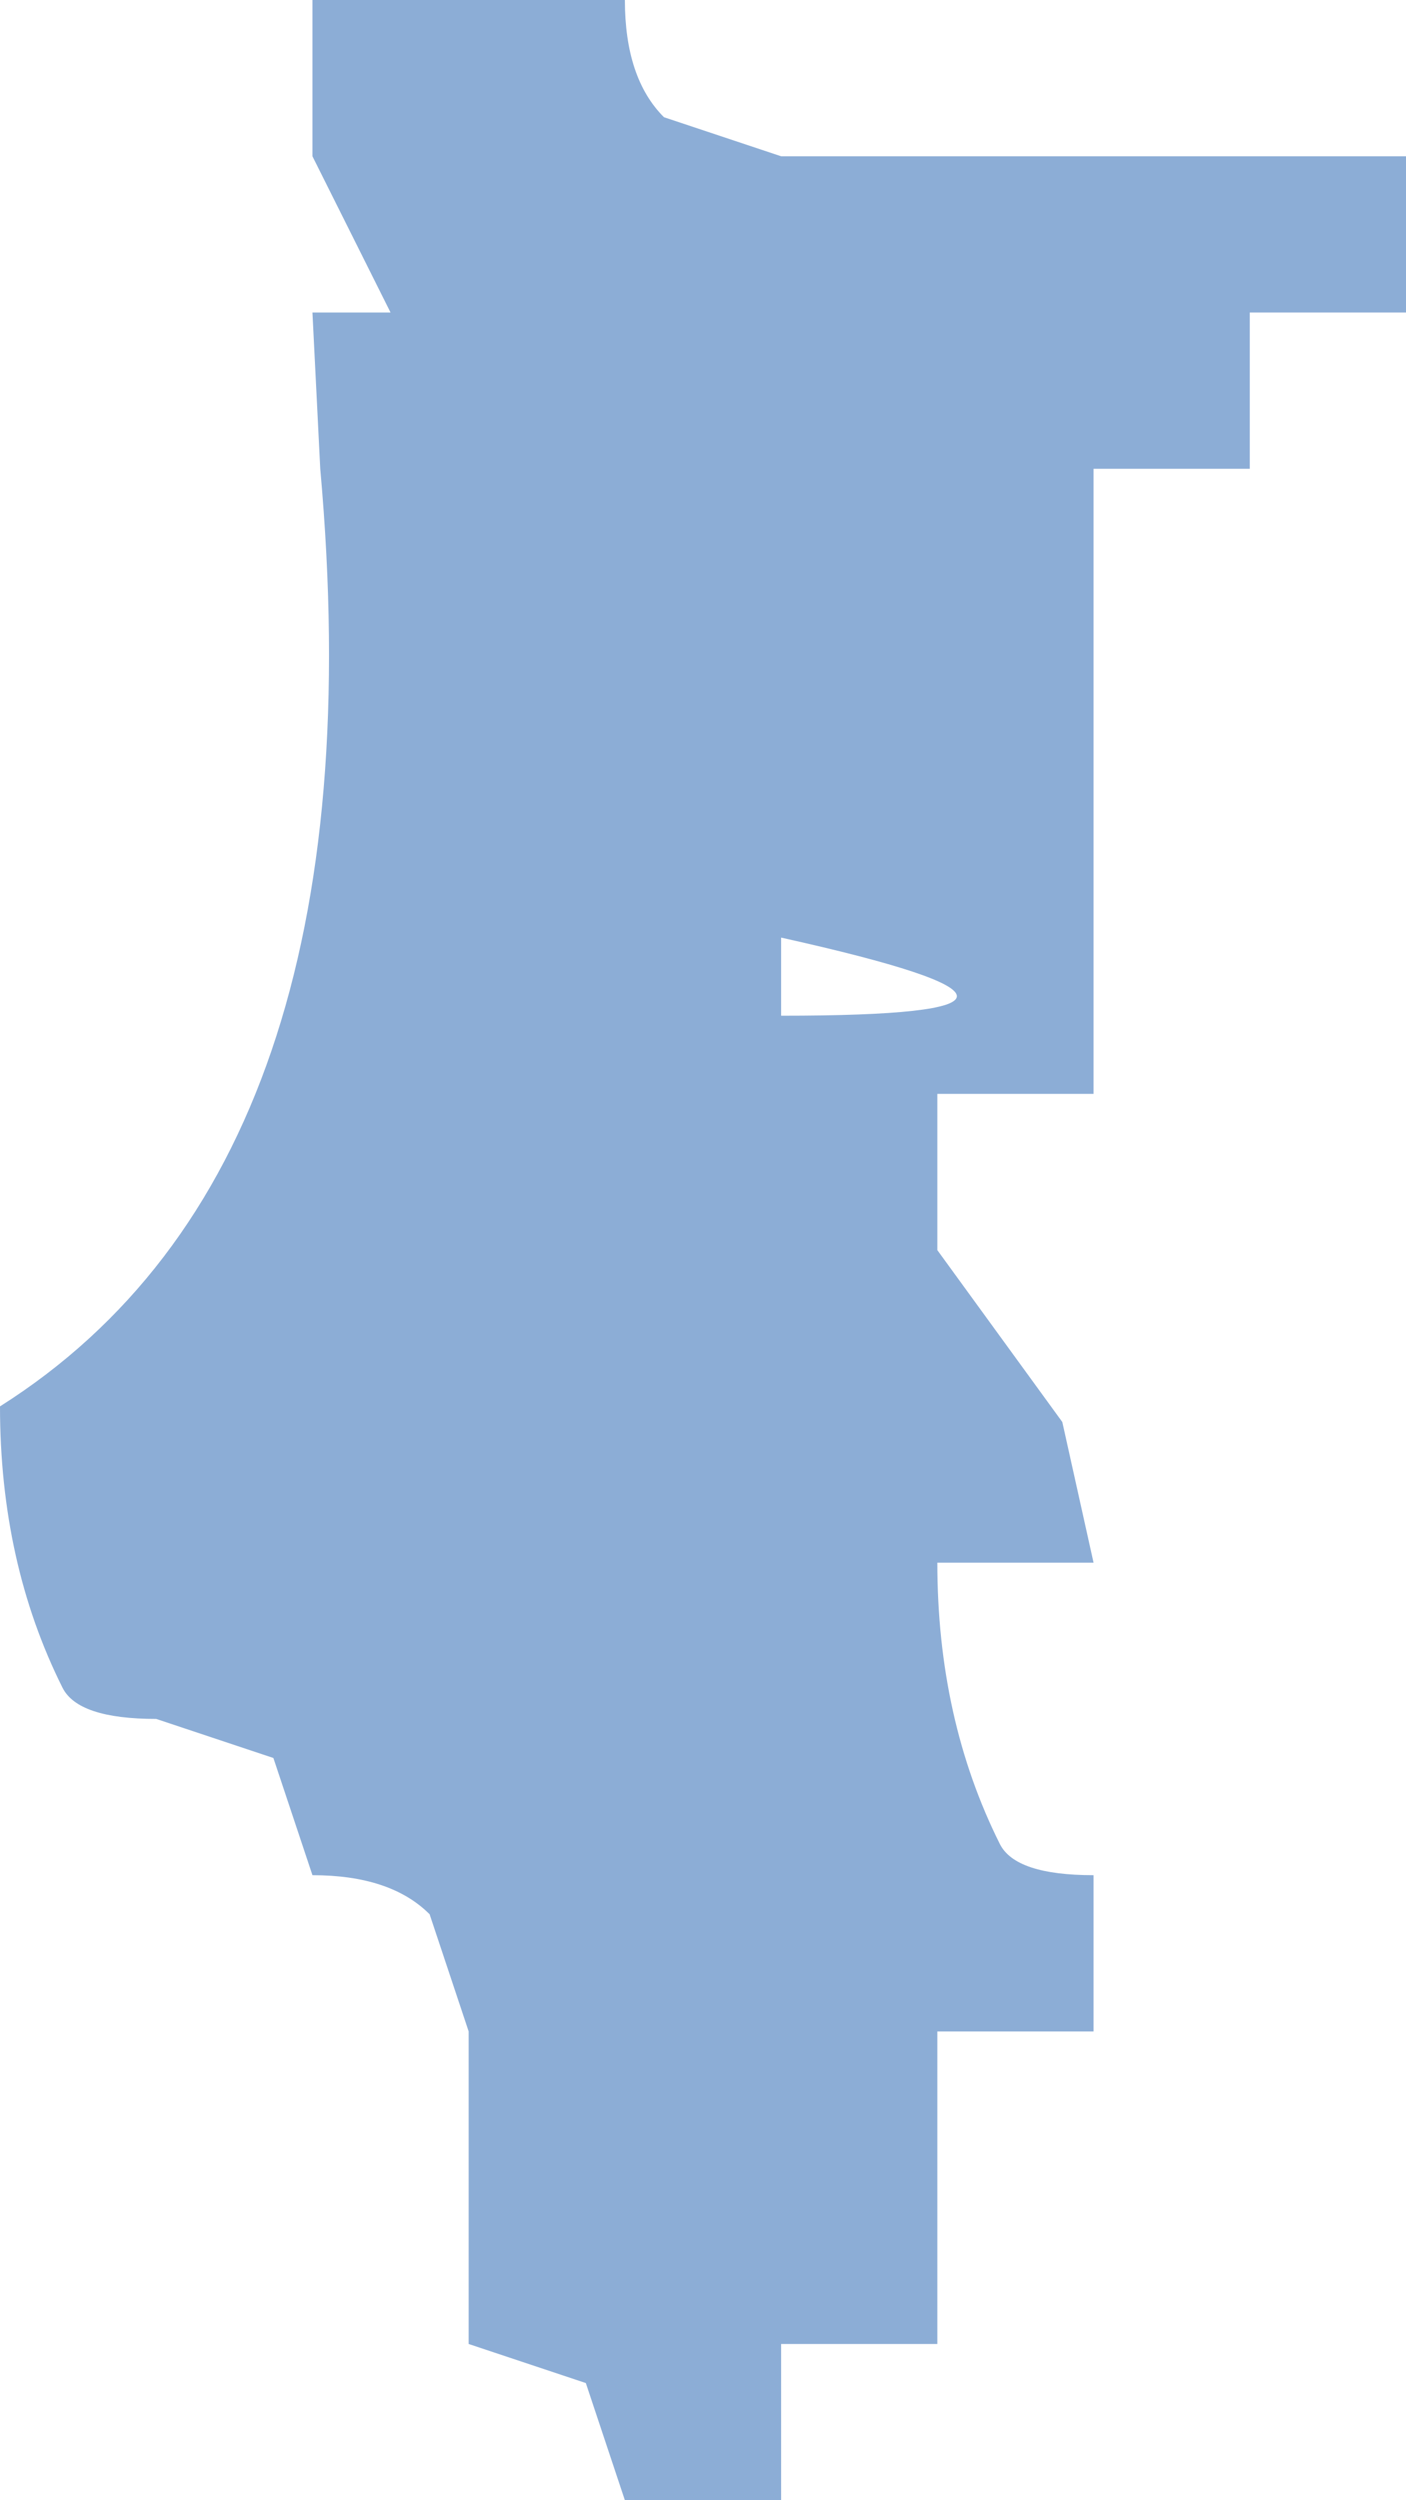 <?xml version="1.0" encoding="UTF-8" standalone="no"?>
<svg xmlns:xlink="http://www.w3.org/1999/xlink" height="16.0px" width="9.0px" xmlns="http://www.w3.org/2000/svg">
  <g transform="matrix(1.0, 0.0, 0.0, 1.0, 0.0, 0.0)">
    <path d="M8.0 3.0 L7.0 3.0 7.0 4.0 7.0 6.0 7.0 7.0 6.0 7.0 6.0 8.0 6.8 9.1 7.0 10.0 6.0 10.0 Q6.0 11.0 6.4 11.8 6.5 12.0 7.0 12.0 L7.0 13.0 6.0 13.0 6.0 14.0 6.0 15.0 5.0 15.0 5.0 16.0 4.0 16.0 3.75 15.25 3.0 15.0 3.0 14.0 3.0 13.0 2.75 12.25 Q2.5 12.0 2.0 12.0 L1.75 11.25 1.0 11.0 Q0.5 11.0 0.4 10.8 0.0 10.0 0.0 9.0 2.45 7.45 2.05 3.0 L2.0 2.0 2.5 2.0 2.0 1.0 2.0 0.0 3.0 0.0 4.0 0.0 Q4.0 0.5 4.25 0.75 L5.0 1.0 6.0 1.0 7.0 1.0 8.0 1.0 9.0 1.0 9.0 2.0 8.0 2.0 8.0 3.0 M5.0 6.5 Q7.25 6.5 5.0 6.0 L5.0 6.5" fill="#8cadd6" fill-rule="evenodd" stroke="none"/>
  </g>
</svg>

